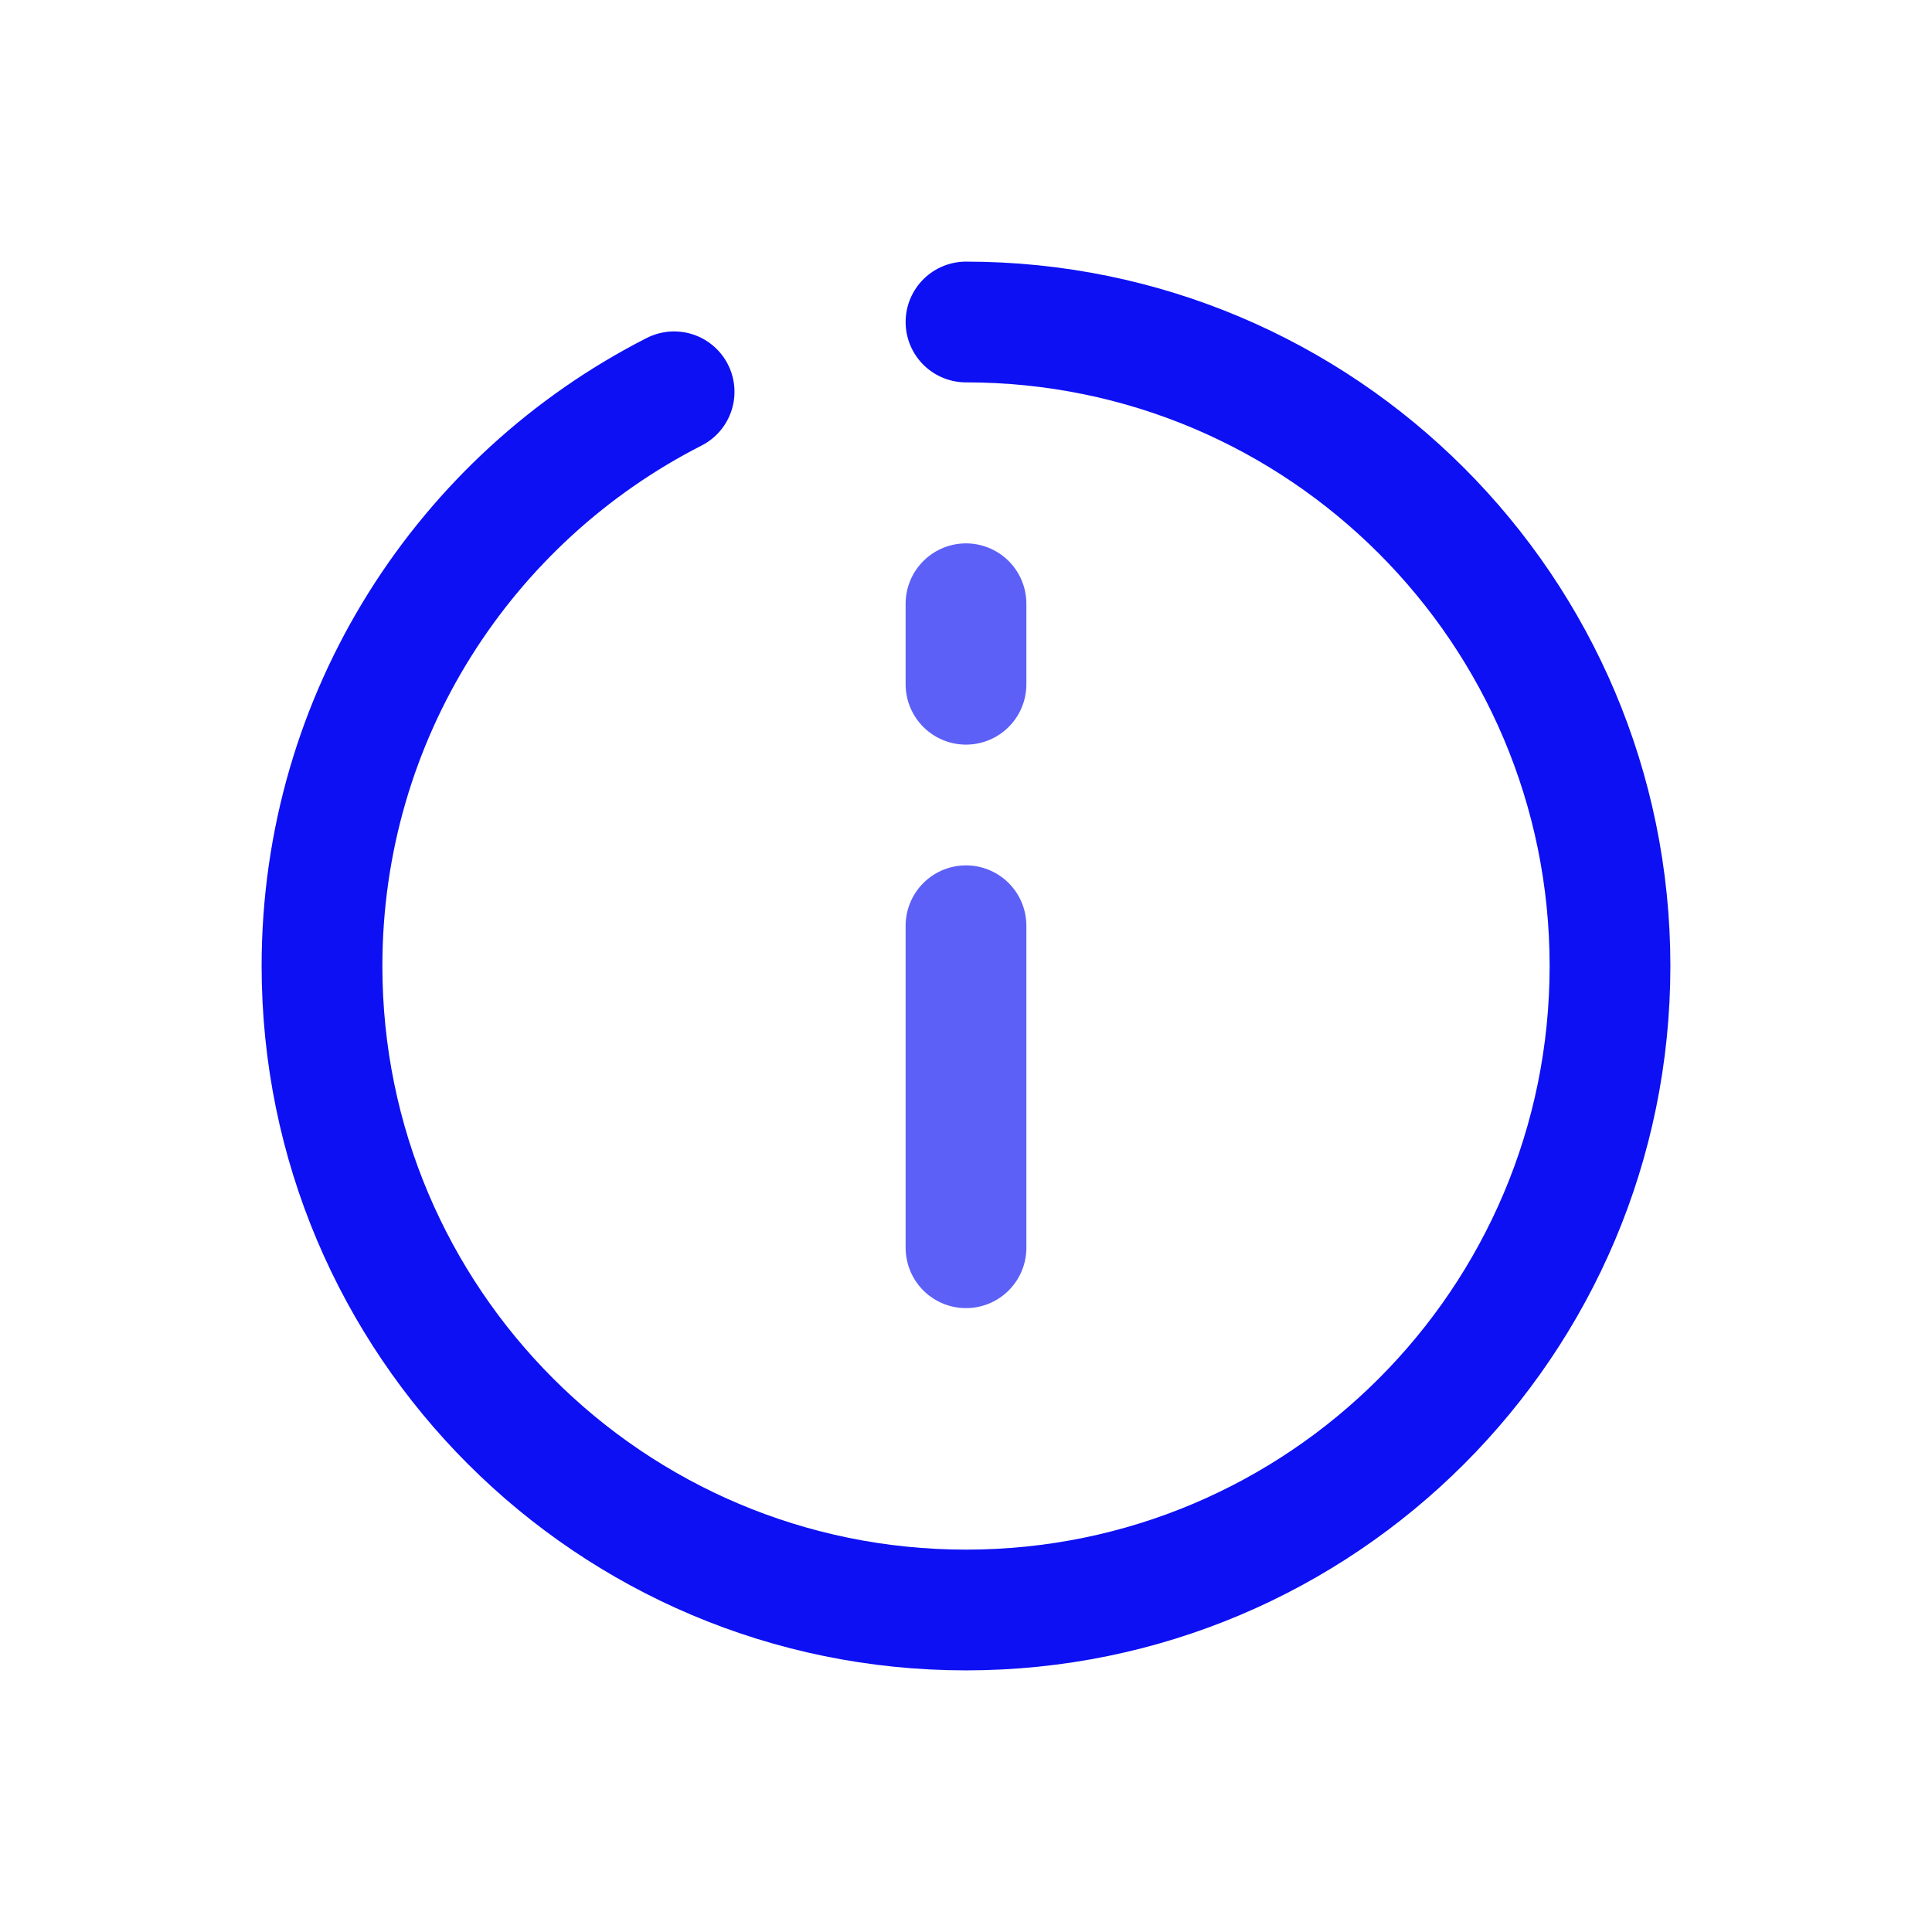 <!-- Generated by IcoMoon.io -->
<svg version="1.1" xmlns="http://www.w3.org/2000/svg" width="24" height="24" viewBox="0 0 24 24">
<title>info-m</title>
<path fill="none" stroke="#0d10f3" stroke-linejoin="round" stroke-linecap="round" stroke-miterlimit="4" stroke-width="1.5" d="M8.374 4.867c-2.596 1.322-4.374 4.020-4.374 7.133 0 4.418 3.582 8 8 8s8-3.582 8-8c0-4.418-3.582-8-8-8"></path>
<path fill="none" stroke="#5d60f7" stroke-linejoin="round" stroke-linecap="round" stroke-miterlimit="4" stroke-width="1.5" d="M12 11.5v4"></path>
<path fill="none" stroke="#5d60f7" stroke-linejoin="round" stroke-linecap="round" stroke-miterlimit="4" stroke-width="1.5" d="M12 7.5v1"></path>
</svg>
